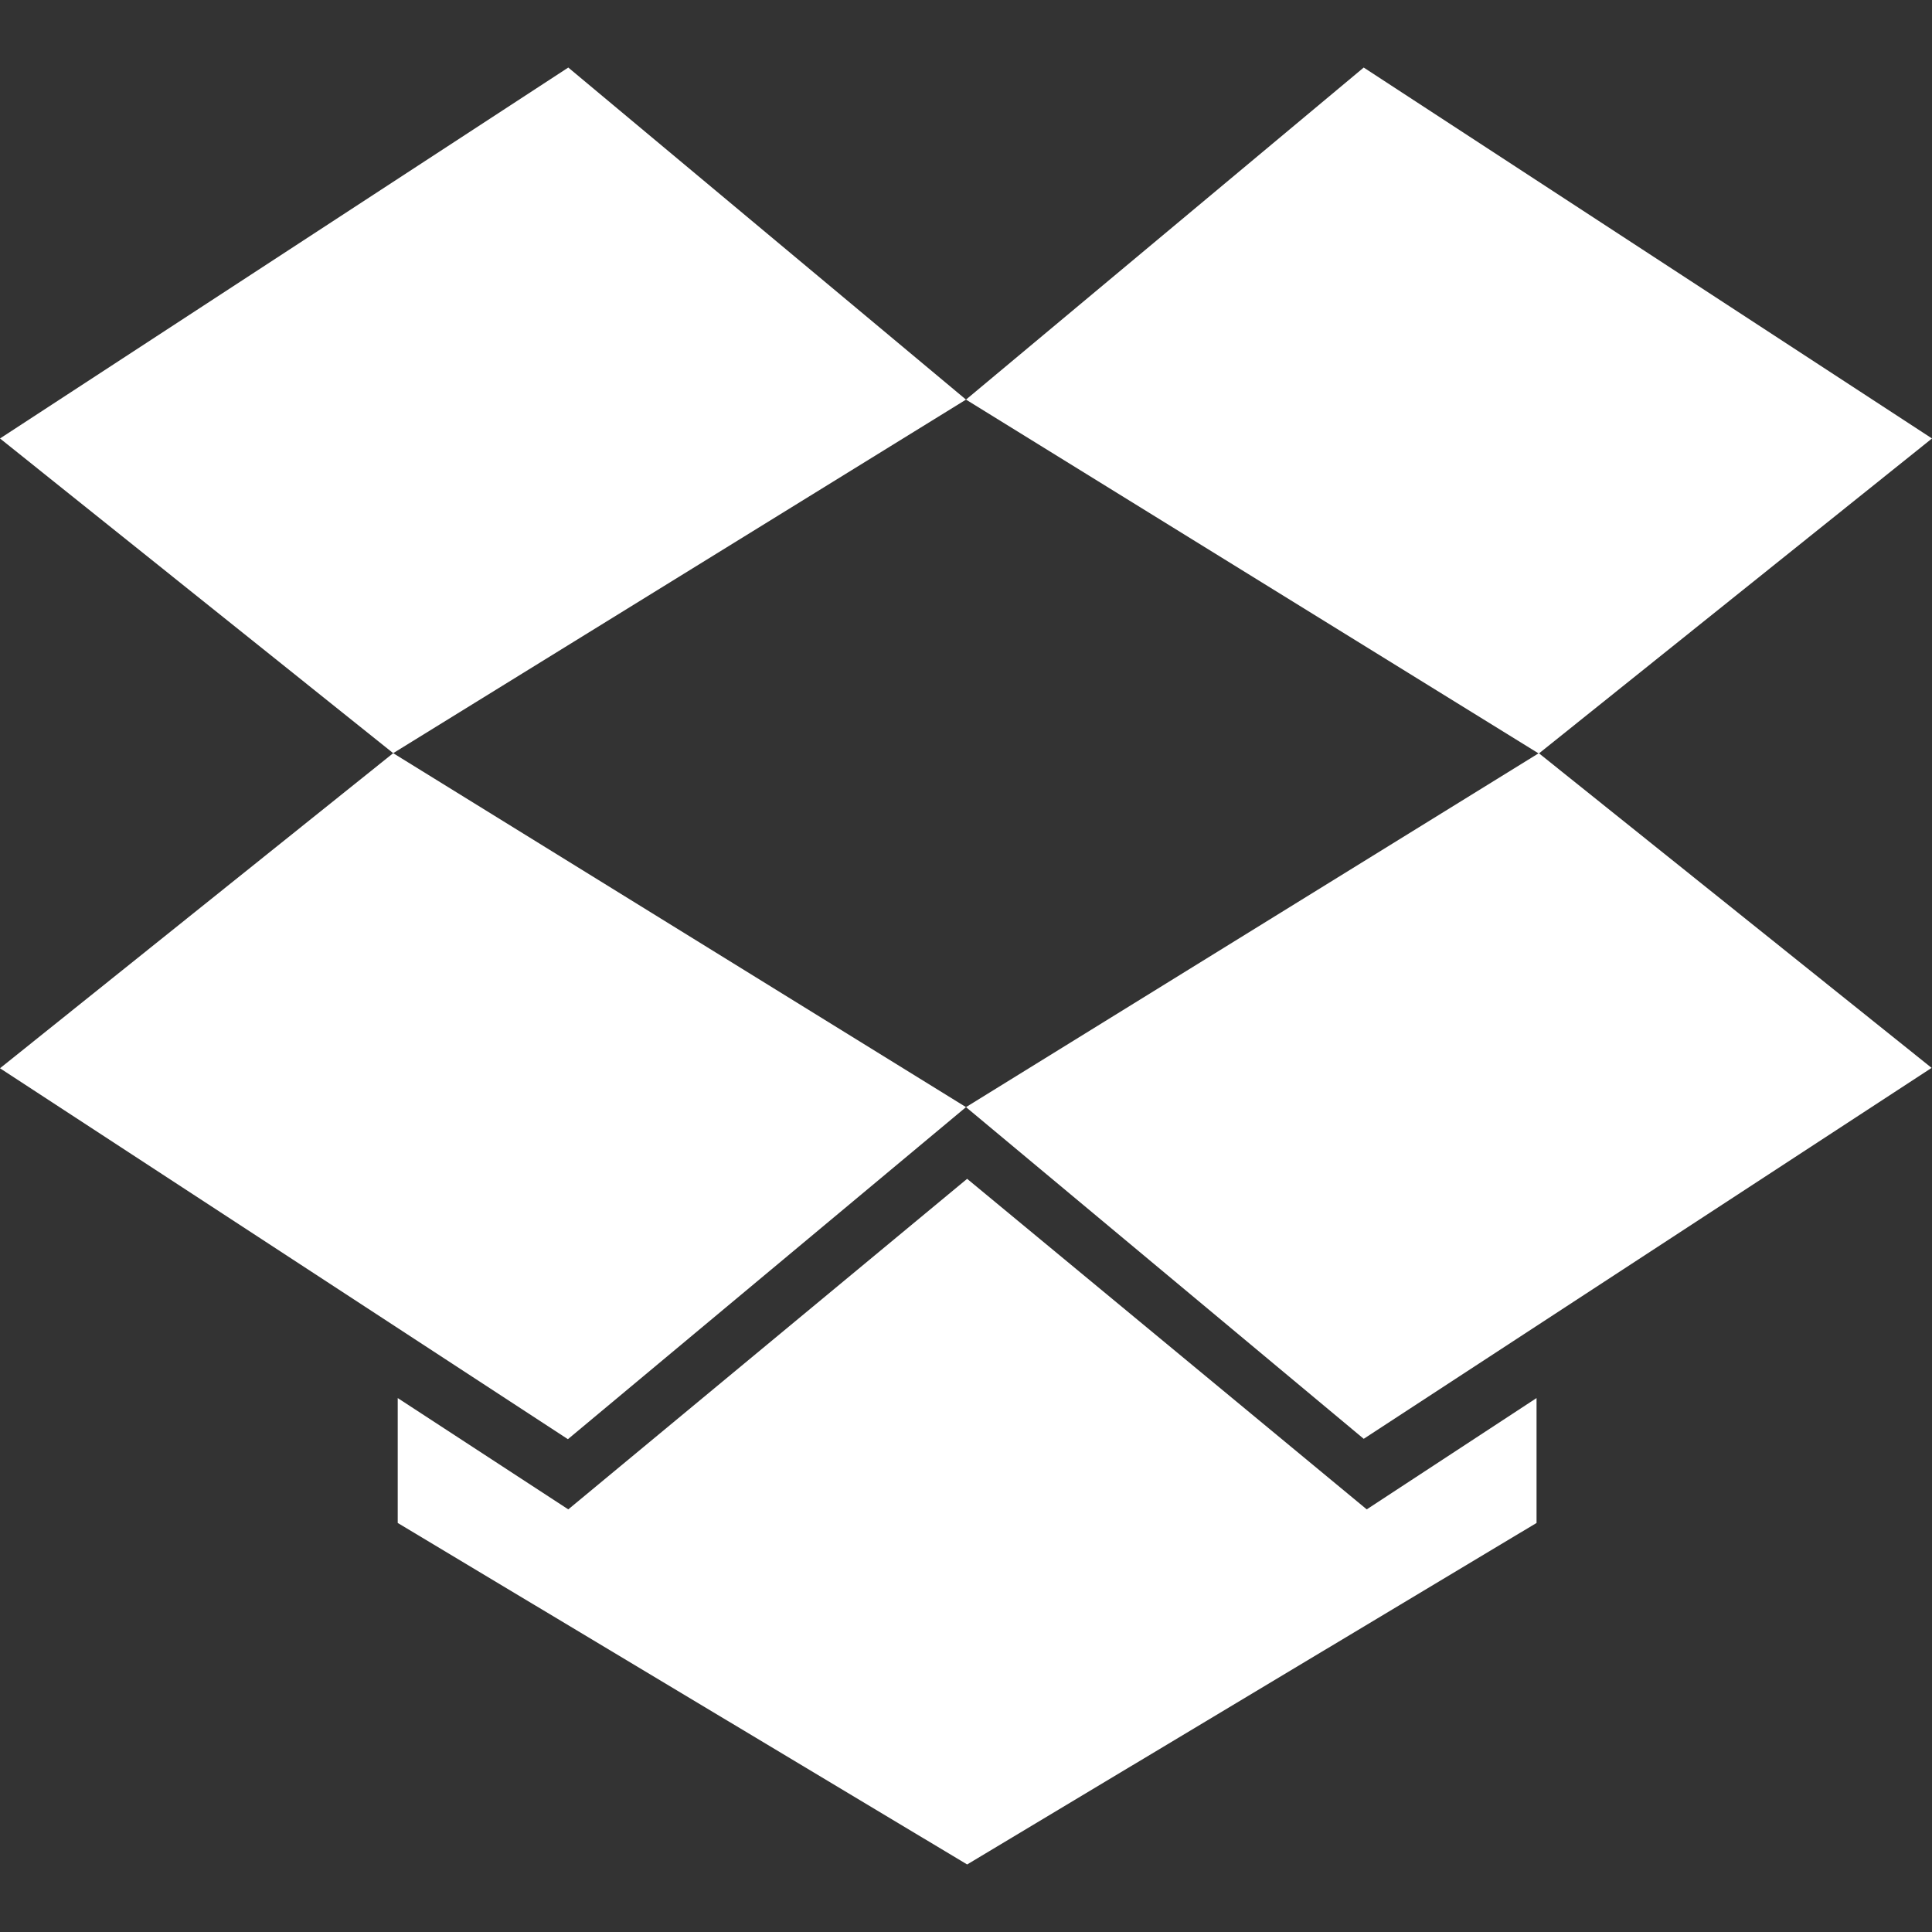 <?xml version="1.0" encoding="utf-8"?>
<!-- Generator: Adobe Illustrator 22.1.0, SVG Export Plug-In . SVG Version: 6.00 Build 0)  -->
<svg version="1.1" id="icon" xmlns="http://www.w3.org/2000/svg" xmlns:xlink="http://www.w3.org/1999/xlink" x="0px" y="0px"
	 viewBox="0 0 512 512" style="enable-background:new 0 0 512 512;" xml:space="preserve">
<rect x="0" y="0" width="512" height="512" fill="#333333" stroke="none"/>
<style type="text/css">
	.st0{fill:#FFFFFF;}
</style>
<g>
	<path id="path2997" class="st0" d="M150.6,17.9L0,116.2l104.2,83.4L256,105.9L150.6,17.9z"/>
	<path id="path3001" class="st0" d="M0,283.1l150.5,98.3L256,293.4l-151.8-93.8L0,283.1z"/>
	<path id="path3005" class="st0" d="M256,293.4l105.4,87.9l150.5-98.3l-104.1-83.4L256,293.4z"/>
	<path id="path3009" class="st0" d="M512,116.2L361.4,17.9L256,105.9l151.8,93.8L512,116.2z"/>
	<path id="path3013" class="st0" d="M256.3,312.4L150.6,400l-45.2-29.5v33.1l150.9,90.5l150.9-90.5v-33.1L362.2,400L256.3,312.4z"/>
</g>
</svg>
